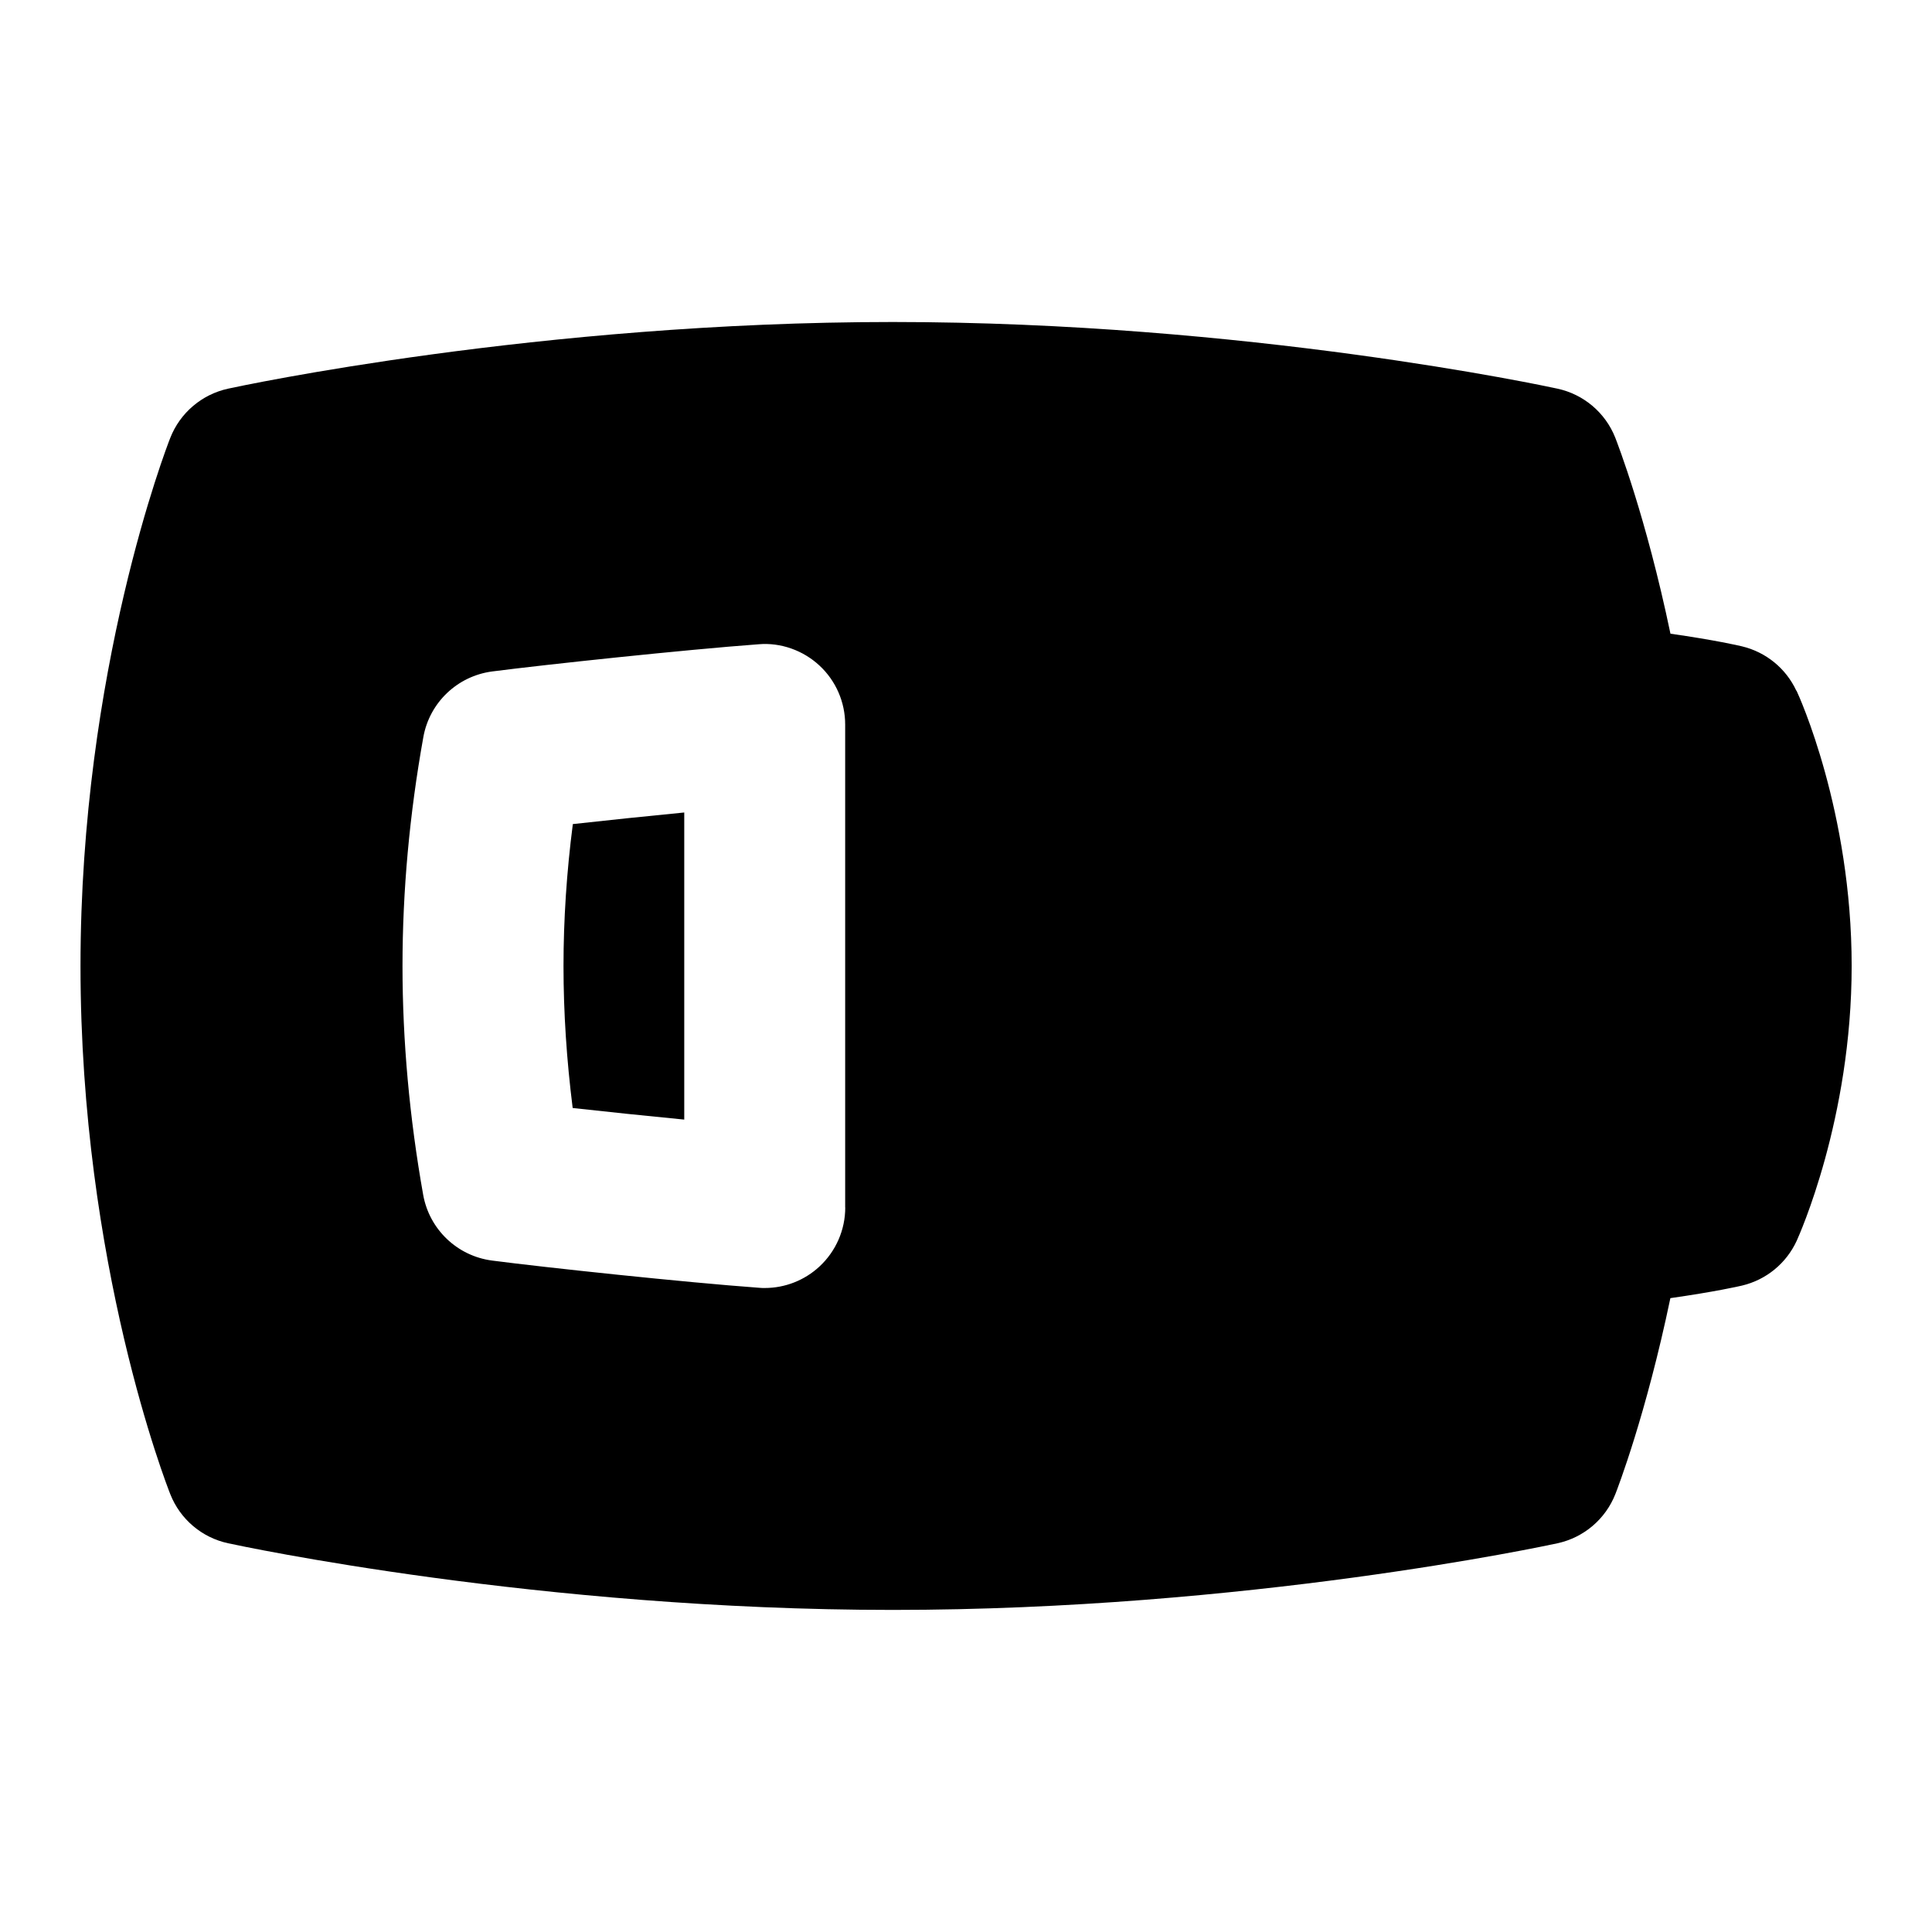 <svg id="Layer_1" viewBox="0 0 24 24" xmlns="http://www.w3.org/2000/svg" data-name="Layer 1"><path d="m7 12c0 .578.039 1.169.114 1.764.424.047.923.099 1.386.144v-3.815c-.462.045-.96.097-1.384.144-.077.596-.116 1.187-.116 1.764z"/><path d="m22.315 8.581c-.129-.278-.378-.481-.676-.552-.041-.01-.336-.078-.888-.157-.304-1.457-.661-2.371-.686-2.436-.123-.31-.393-.538-.718-.608-.156-.034-3.867-.828-8.257-.828s-8.1.794-8.256.828c-.327.071-.597.301-.719.612-.046.116-1.115 2.883-1.115 6.56 0 3.708 1.071 6.449 1.116 6.563.123.31.392.538.718.608.156.034 3.868.828 8.257.828s8.101-.794 8.257-.828c.327-.071.597-.301.719-.612.026-.066.38-.982.683-2.433.553-.079.848-.146.89-.156.3-.071.55-.276.679-.556.027-.061.683-1.51.683-3.415 0-1.921-.656-3.359-.685-3.419zm-11.815 6.419c0 .278-.116.543-.319.732-.186.173-.429.268-.681.268-.024 0-.049 0-.073-.003-.909-.066-2.656-.252-3.315-.338-.433-.057-.778-.387-.855-.816-.17-.956-.257-1.912-.257-2.843s.087-1.886.259-2.844c.077-.429.423-.758.855-.815.657-.085 2.403-.271 3.312-.338.271-.023.55.075.754.265.204.189.319.455.319.732v6z"/></svg>